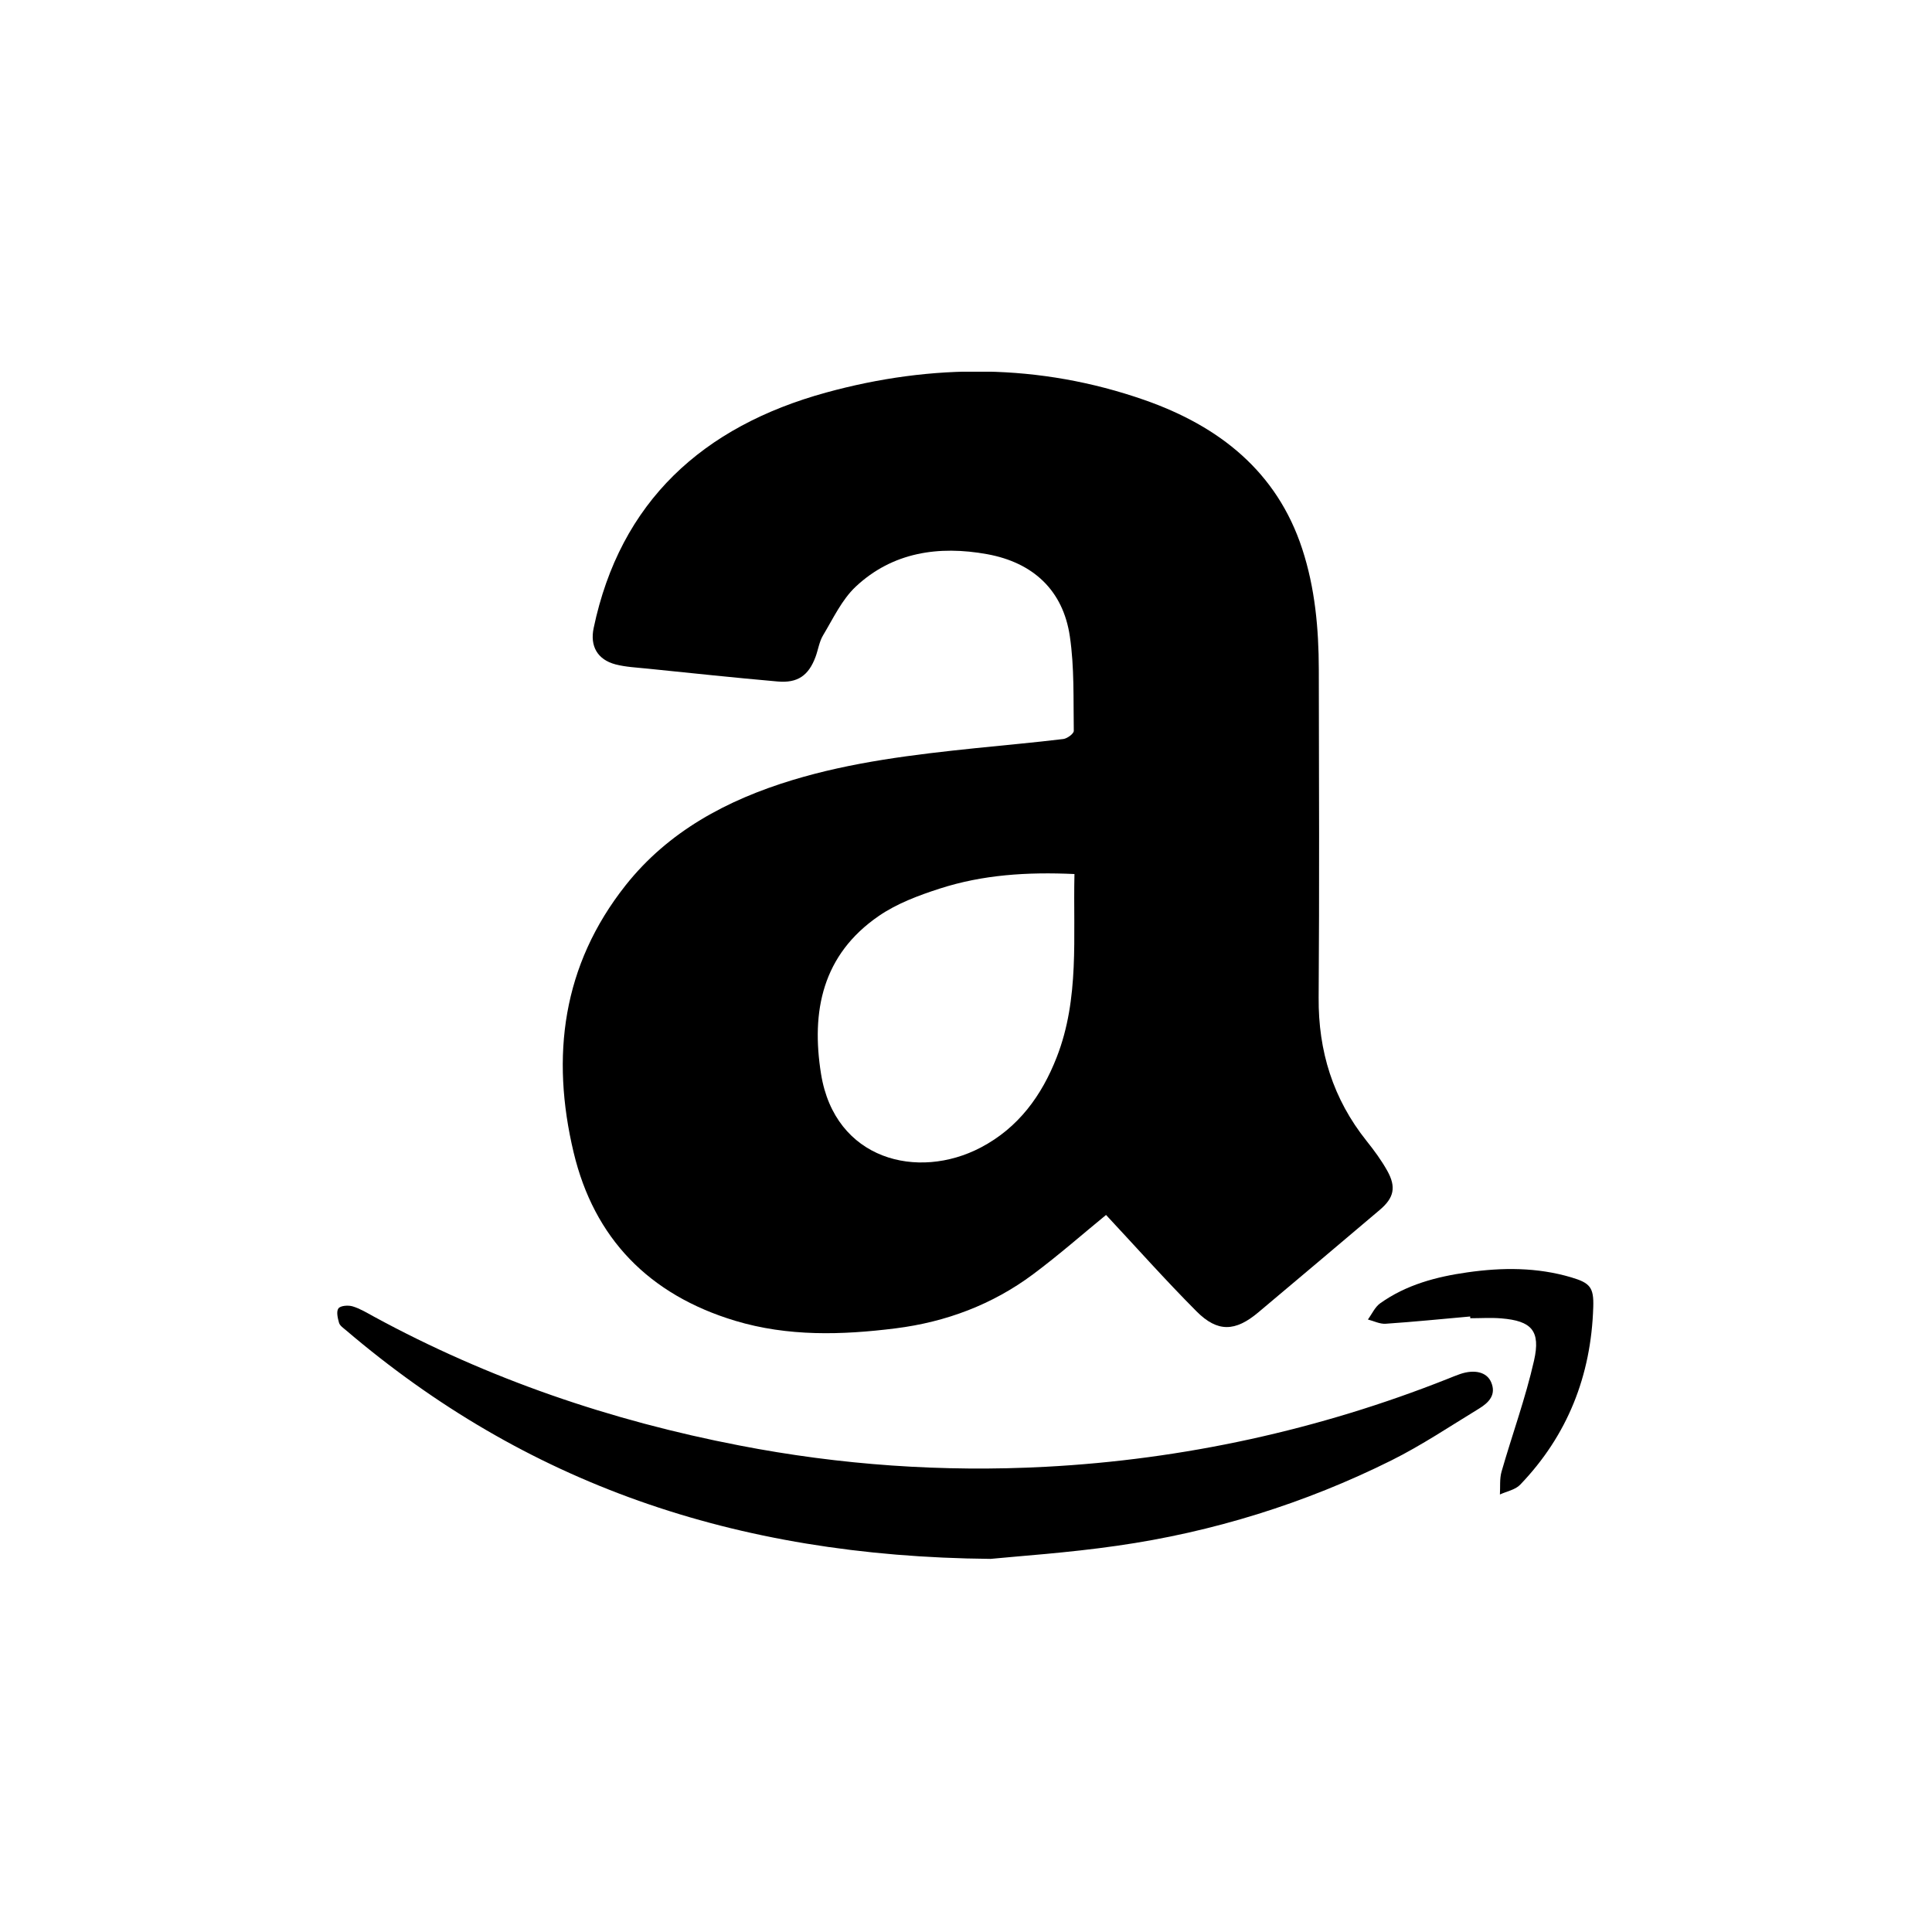 <?xml version="1.0" encoding="utf-8"?>
<!-- Generator: Adobe Illustrator 16.0.0, SVG Export Plug-In . SVG Version: 6.00 Build 0)  -->
<!DOCTYPE svg PUBLIC "-//W3C//DTD SVG 1.1//EN" "http://www.w3.org/Graphics/SVG/1.1/DTD/svg11.dtd">
<svg version="1.1" id="Layer_1" xmlns="http://www.w3.org/2000/svg" xmlns:xlink="http://www.w3.org/1999/xlink" x="0px" y="0px"
	 width="1024px" height="1024px" viewBox="0 0 1024 1024" enable-background="new 0 0 1024 1024" xml:space="preserve">
<g>
	<g>
		<defs>
			<rect id="SVGID_1_" x="178.76" y="197.021" width="666.24" height="629.958"/>
		</defs>
		<clipPath id="SVGID_2_">
			<use xlink:href="#SVGID_1_"  overflow="visible"/>
		</clipPath>
		<path clip-path="url(#SVGID_2_)" fill="#000000" d="M569.484,463.258c-25.116-1.157-48.636,0.379-71.312,7.686
			c-11.223,3.618-22.739,7.914-32.317,14.482c-30.024,20.591-36.026,50.615-30.678,83.84c7.348,45.521,51.227,56.469,84.641,38.951
			c20.001-10.485,32.317-27.539,40.235-47.795C572.286,529.179,568.707,496.438,569.484,463.258 M586.225,643.947
			c-11.959,9.771-24.908,21.181-38.72,31.476c-21.477,16.001-46.048,25.268-72.848,28.636c-28.53,3.58-57.039,4.381-84.937-4.001
			c-45.836-13.812-74.849-43.794-85.692-89.271c-12.127-50.887-6.041-99.125,27.581-141.591
			c22.633-28.551,53.627-45.165,88.305-55.713c31.646-9.62,64.364-13.537,97.166-16.948c15.496-1.6,31.034-2.968,46.491-4.841
			c2.082-0.253,5.576-2.841,5.556-4.297c-0.271-16.737,0.358-33.686-2.103-50.193c-3.58-24.213-19.308-39.016-43.816-43.478
			c-25.667-4.652-50.153-1.073-69.668,17.222c-7.37,6.949-11.941,16.864-17.266,25.729c-2.063,3.41-2.611,7.665-4.021,11.476
			c-3.686,9.896-9.455,13.98-20.088,13.053c-23.032-2.019-46.023-4.483-69.016-6.821c-5.686-0.587-11.476-0.84-16.926-2.25
			c-9.645-2.549-13.562-9.75-11.583-19.223c14.064-67.102,57.816-106.895,123.213-124.855c56.298-15.455,113-15.496,168.646,3.917
			c39.792,13.896,70.302,38.024,83.691,78.913c6.802,20.718,8.759,42.254,8.802,63.92c0.105,58.007,0.337,116.013-0.085,173.995
			c-0.211,28.298,7.581,53.565,25.394,75.904c3.998,4.989,7.81,10.189,10.925,15.727c4.93,8.779,3.622,14.465-3.956,20.865
			c-21.434,18.15-42.89,36.276-64.388,54.321c-12.169,10.232-21.578,10.611-32.718-0.592
			C617.743,678.541,602.286,661.149,586.225,643.947"/>
		<path clip-path="url(#SVGID_2_)" fill="#000000" d="M525.04,826.239c-136.456-1.221-246.972-40.469-341.698-121.214
			c-1.368-1.157-3.2-2.378-3.642-3.893c-0.714-2.485-1.537-6.044-0.314-7.665c1.115-1.473,5.179-1.768,7.493-1.072
			c3.938,1.178,7.581,3.411,11.244,5.411c60.827,33.098,125.675,55.184,193.766,68.322c53.409,10.386,107.892,14.186,162.226,11.305
			c73.119-3.85,145.124-19.596,213.178-46.613c2.191-0.865,4.357-1.791,6.591-2.549c7.664-2.609,14.106-1.052,16.423,4.254
			c2.926,6.717-1.221,10.906-6.36,14.044c-15.369,9.367-30.401,19.454-46.487,27.476c-45.743,22.78-94.853,38.057-145.446,45.246
			c-25.918,3.747-52.131,5.474-66.951,6.948"/>
	</g>
	<path fill="#000000" d="M779.23,697.765c-14.946,1.325-29.855,2.841-44.803,3.85c-3.094,0.212-6.275-1.451-9.412-2.25
		c2.127-2.887,3.727-6.59,6.483-8.569c13.878-9.897,29.877-14.105,46.279-16.424c18.442-2.63,36.888-2.735,55.035,2.654
		c9.897,2.947,12.005,5.265,11.646,15.749c-1.118,36.467-13.727,68.112-38.74,94.156c-2.612,2.714-7.117,3.496-10.738,5.18
		c0.253-4.045-0.211-8.298,0.863-12.085c5.642-19.666,12.715-38.952,17.223-58.872c3.601-15.896-1.368-21.055-17.265-22.38
		c-5.474-0.464-11.012-0.084-16.528-0.084L779.23,697.765"/>
</g>
</svg>
